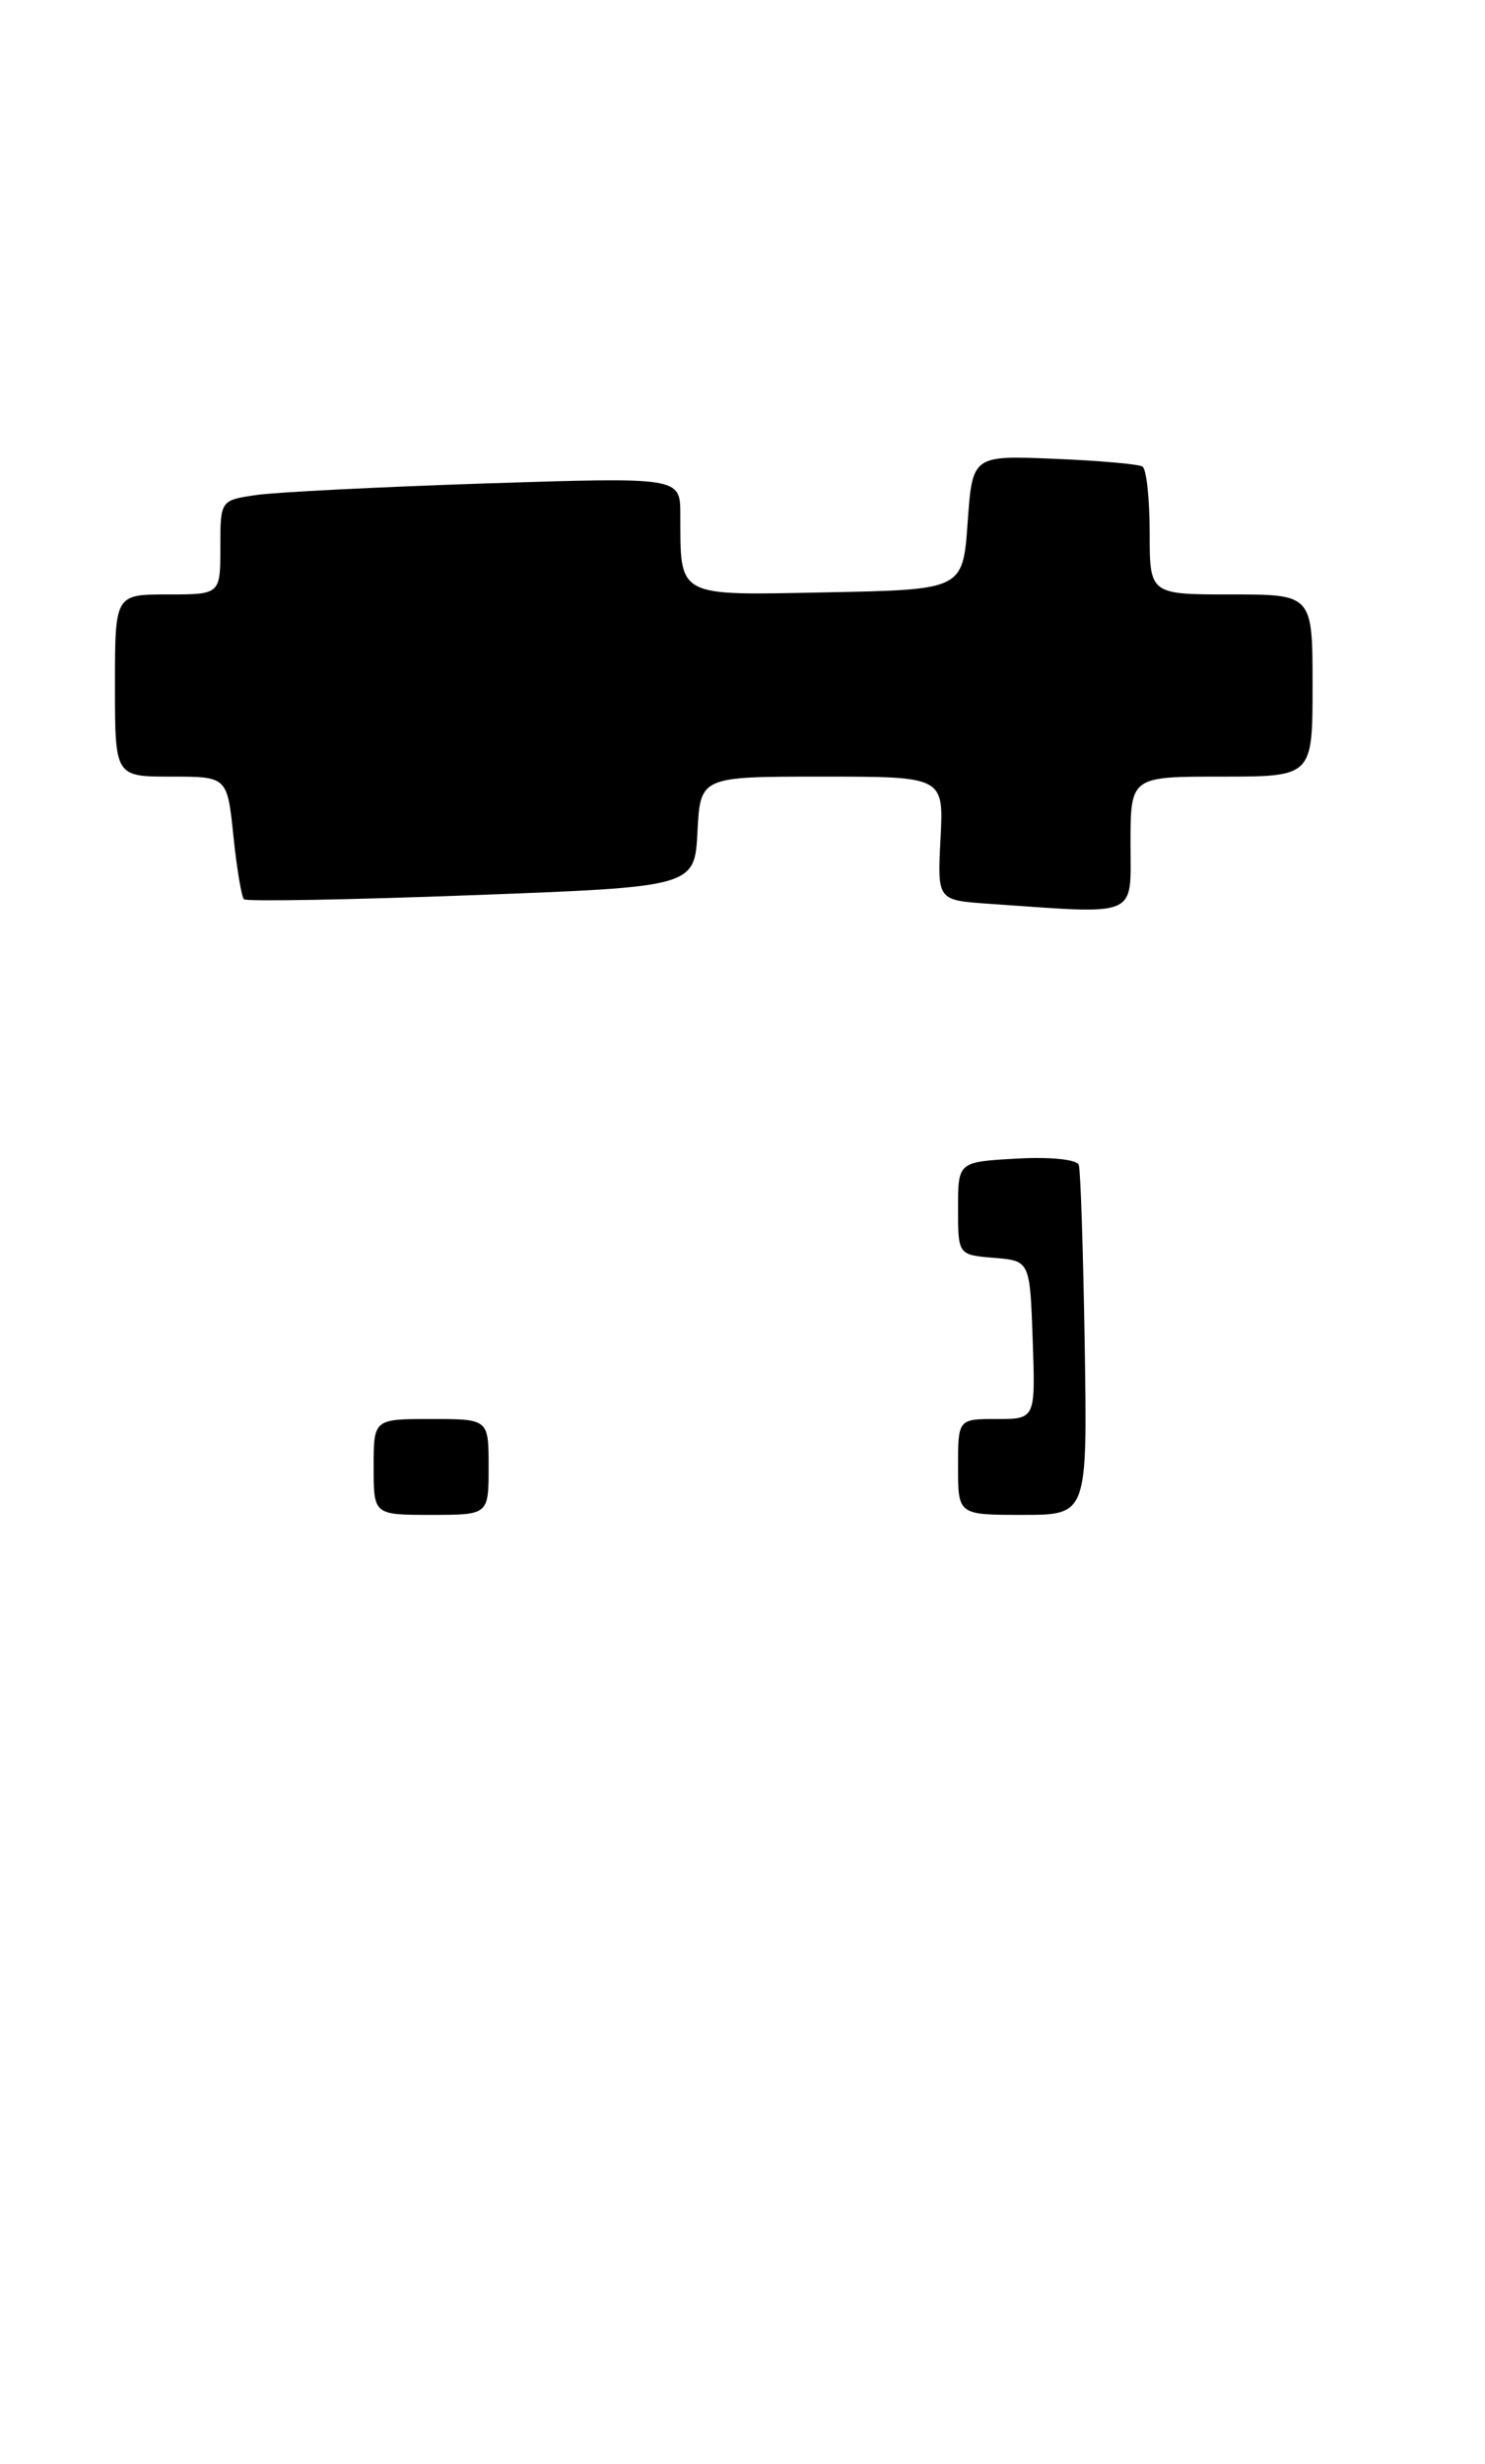<?xml version="1.0" encoding="UTF-8" standalone="no"?>
<!DOCTYPE svg PUBLIC "-//W3C//DTD SVG 1.1//EN" "http://www.w3.org/Graphics/SVG/1.1/DTD/svg11.dtd" >
<svg xmlns="http://www.w3.org/2000/svg" xmlns:xlink="http://www.w3.org/1999/xlink" version="1.1" viewBox="0 0 155 257">
 <g >
 <path fill="currentColor"
d=" M 118.00 88.00 C 118.00 81.00 118.00 81.00 127.50 81.00 C 137.00 81.00 137.00 81.00 137.00 71.50 C 137.00 62.00 137.00 62.00 128.50 62.00 C 120.00 62.00 120.00 62.00 120.00 55.56 C 120.00 52.02 119.66 48.91 119.25 48.66 C 118.84 48.40 114.67 48.04 110.00 47.85 C 101.50 47.50 101.50 47.50 101.00 54.50 C 100.50 61.50 100.50 61.50 86.37 61.78 C 70.45 62.09 71.04 62.41 71.01 53.63 C 71.00 49.77 71.00 49.77 50.75 50.42 C 39.61 50.79 28.81 51.33 26.75 51.63 C 23.00 52.18 23.00 52.18 23.00 57.09 C 23.00 62.00 23.00 62.00 17.50 62.00 C 12.00 62.00 12.00 62.00 12.00 71.50 C 12.00 81.00 12.00 81.00 17.86 81.00 C 23.72 81.00 23.72 81.00 24.36 87.17 C 24.71 90.56 25.21 93.54 25.46 93.79 C 25.71 94.04 36.39 93.85 49.20 93.37 C 72.50 92.50 72.50 92.50 72.80 86.75 C 73.10 81.00 73.10 81.00 85.80 81.00 C 98.50 81.00 98.50 81.00 98.17 87.44 C 97.83 93.89 97.83 93.89 103.17 94.26 C 119.04 95.36 118.00 95.80 118.00 88.00 Z  M 39.00 153.00 C 39.00 148.00 39.00 148.00 45.00 148.00 C 51.00 148.00 51.00 148.00 51.00 153.00 C 51.00 158.00 51.00 158.00 45.00 158.00 C 39.00 158.00 39.00 158.00 39.00 153.00 Z  M 100.00 153.00 C 100.00 148.00 100.00 148.00 104.04 148.00 C 108.08 148.00 108.08 148.00 107.79 139.75 C 107.50 131.50 107.50 131.50 103.75 131.19 C 100.00 130.88 100.00 130.88 100.00 126.03 C 100.00 121.18 100.00 121.18 106.13 120.84 C 109.64 120.64 112.40 120.93 112.60 121.50 C 112.79 122.05 113.06 130.49 113.22 140.25 C 113.50 158.00 113.50 158.00 106.75 158.00 C 100.00 158.00 100.00 158.00 100.00 153.00 Z "/>
</g>
</svg>